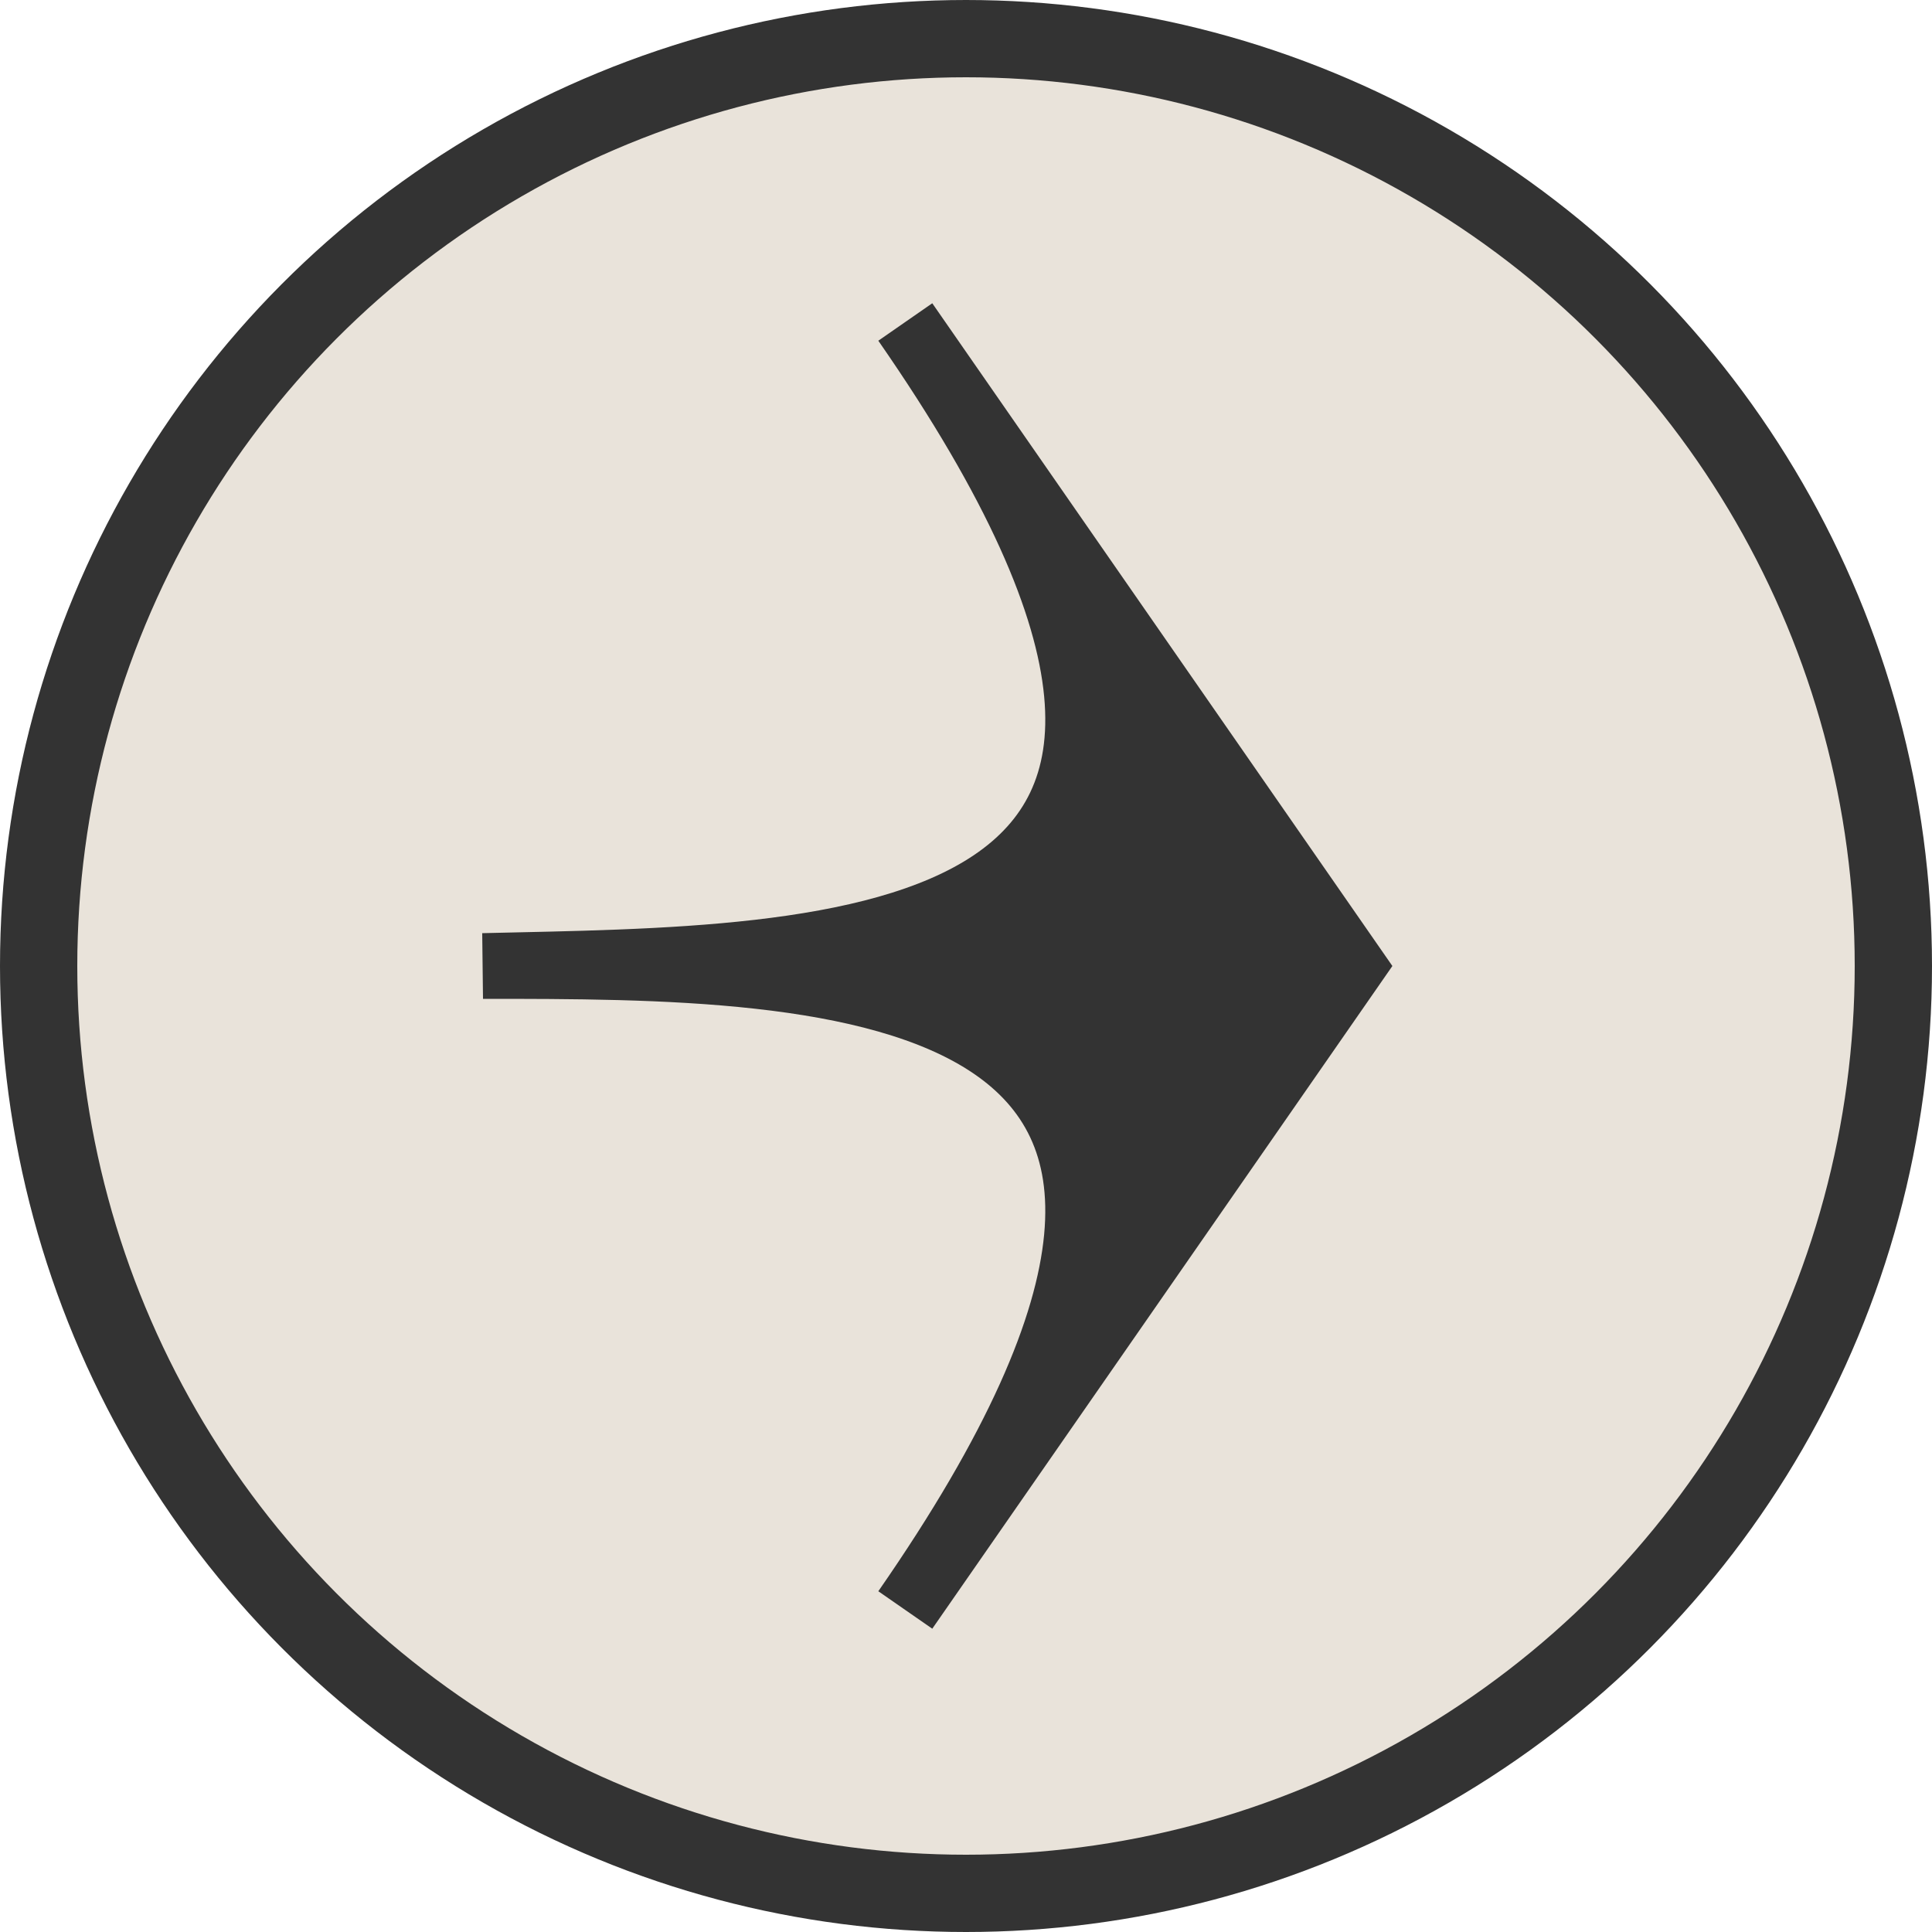<svg width="50" height="50" viewBox="0 0 50 50" fill="none" xmlns="http://www.w3.org/2000/svg">
<circle cx="25" cy="25" r="24" transform="rotate(-180 25 25)" fill="#E9E3DA" stroke="#333333" stroke-width="2"/>
<path d="M35 25L23.429 8.333C35 25 21.5 24.786 12.5 25C21.5 25 35 25 23.429 41.666L35 25Z" fill="#333333" stroke="#333333" stroke-width="1.7"/>
</svg>
